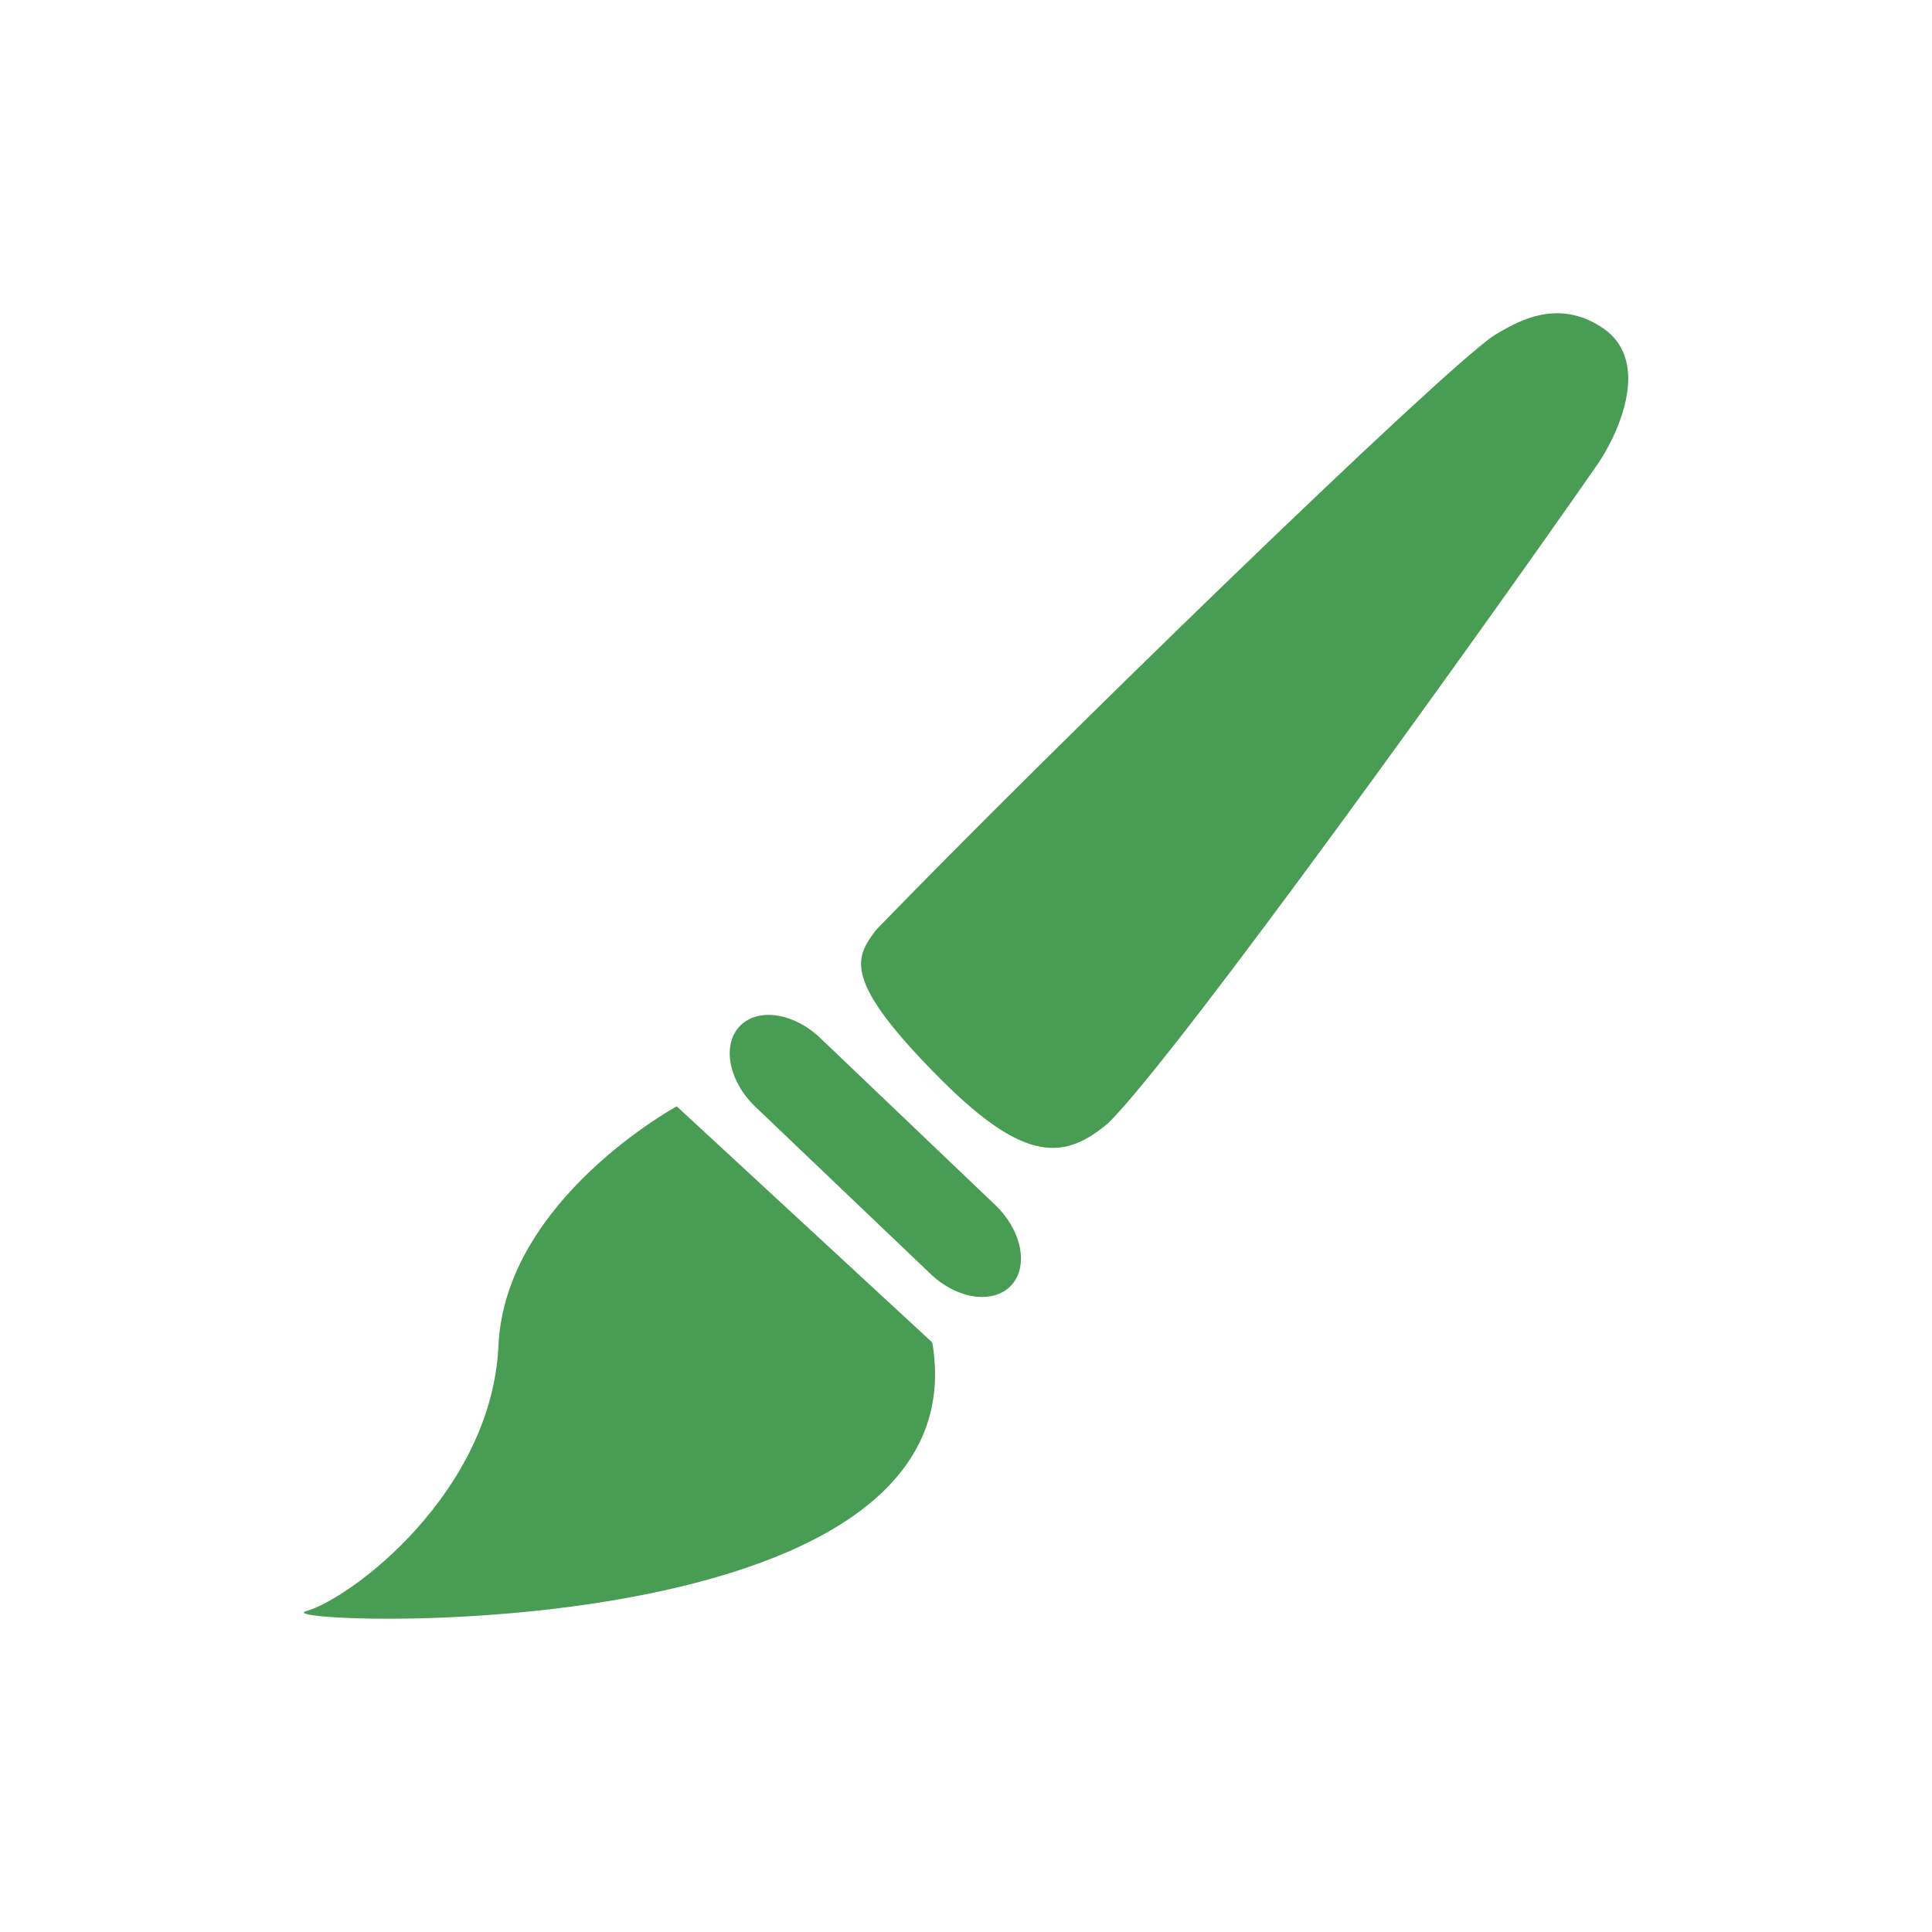 <svg t="1652192911814" class="icon" viewBox="0 0 1024 1024" version="1.1" xmlns="http://www.w3.org/2000/svg" p-id="2748"
     width="16" height="16">
    <path
        d="M358.681 586.386s-90.968 49.4-94.488 126.827c-3.519 77.428-77.427 133.74-102.063 140.778s360.157 22.971 332.002-142.444l-135.45-125.16zM527.78 638.946c14.016 13.601 17.565 32.675 7.929 42.606-9.635 9.93-28.81 6.954-42.823-6.647l-92.767-88.518c-14.015-13.6-17.565-32.675-7.929-42.605 9.636-9.93 28.81-6.955 42.824 6.646l92.766 88.518zM849.514 173.863c-25.144-17.055-47.741-1.763-57.477 3.805-29.097 19.485-237.243 221.77-327.69 315.194-11.105 14.8-18.59 26.294 34.663 79.546 44.95 44.95 65.896 42.012 88.66 22.603 37.906-37.906 199.299-262.926 258.92-348.713 9.792-14.092 29.851-54.17 2.924-72.435z"
        fill="#499C54" p-id="2749"></path>
</svg>